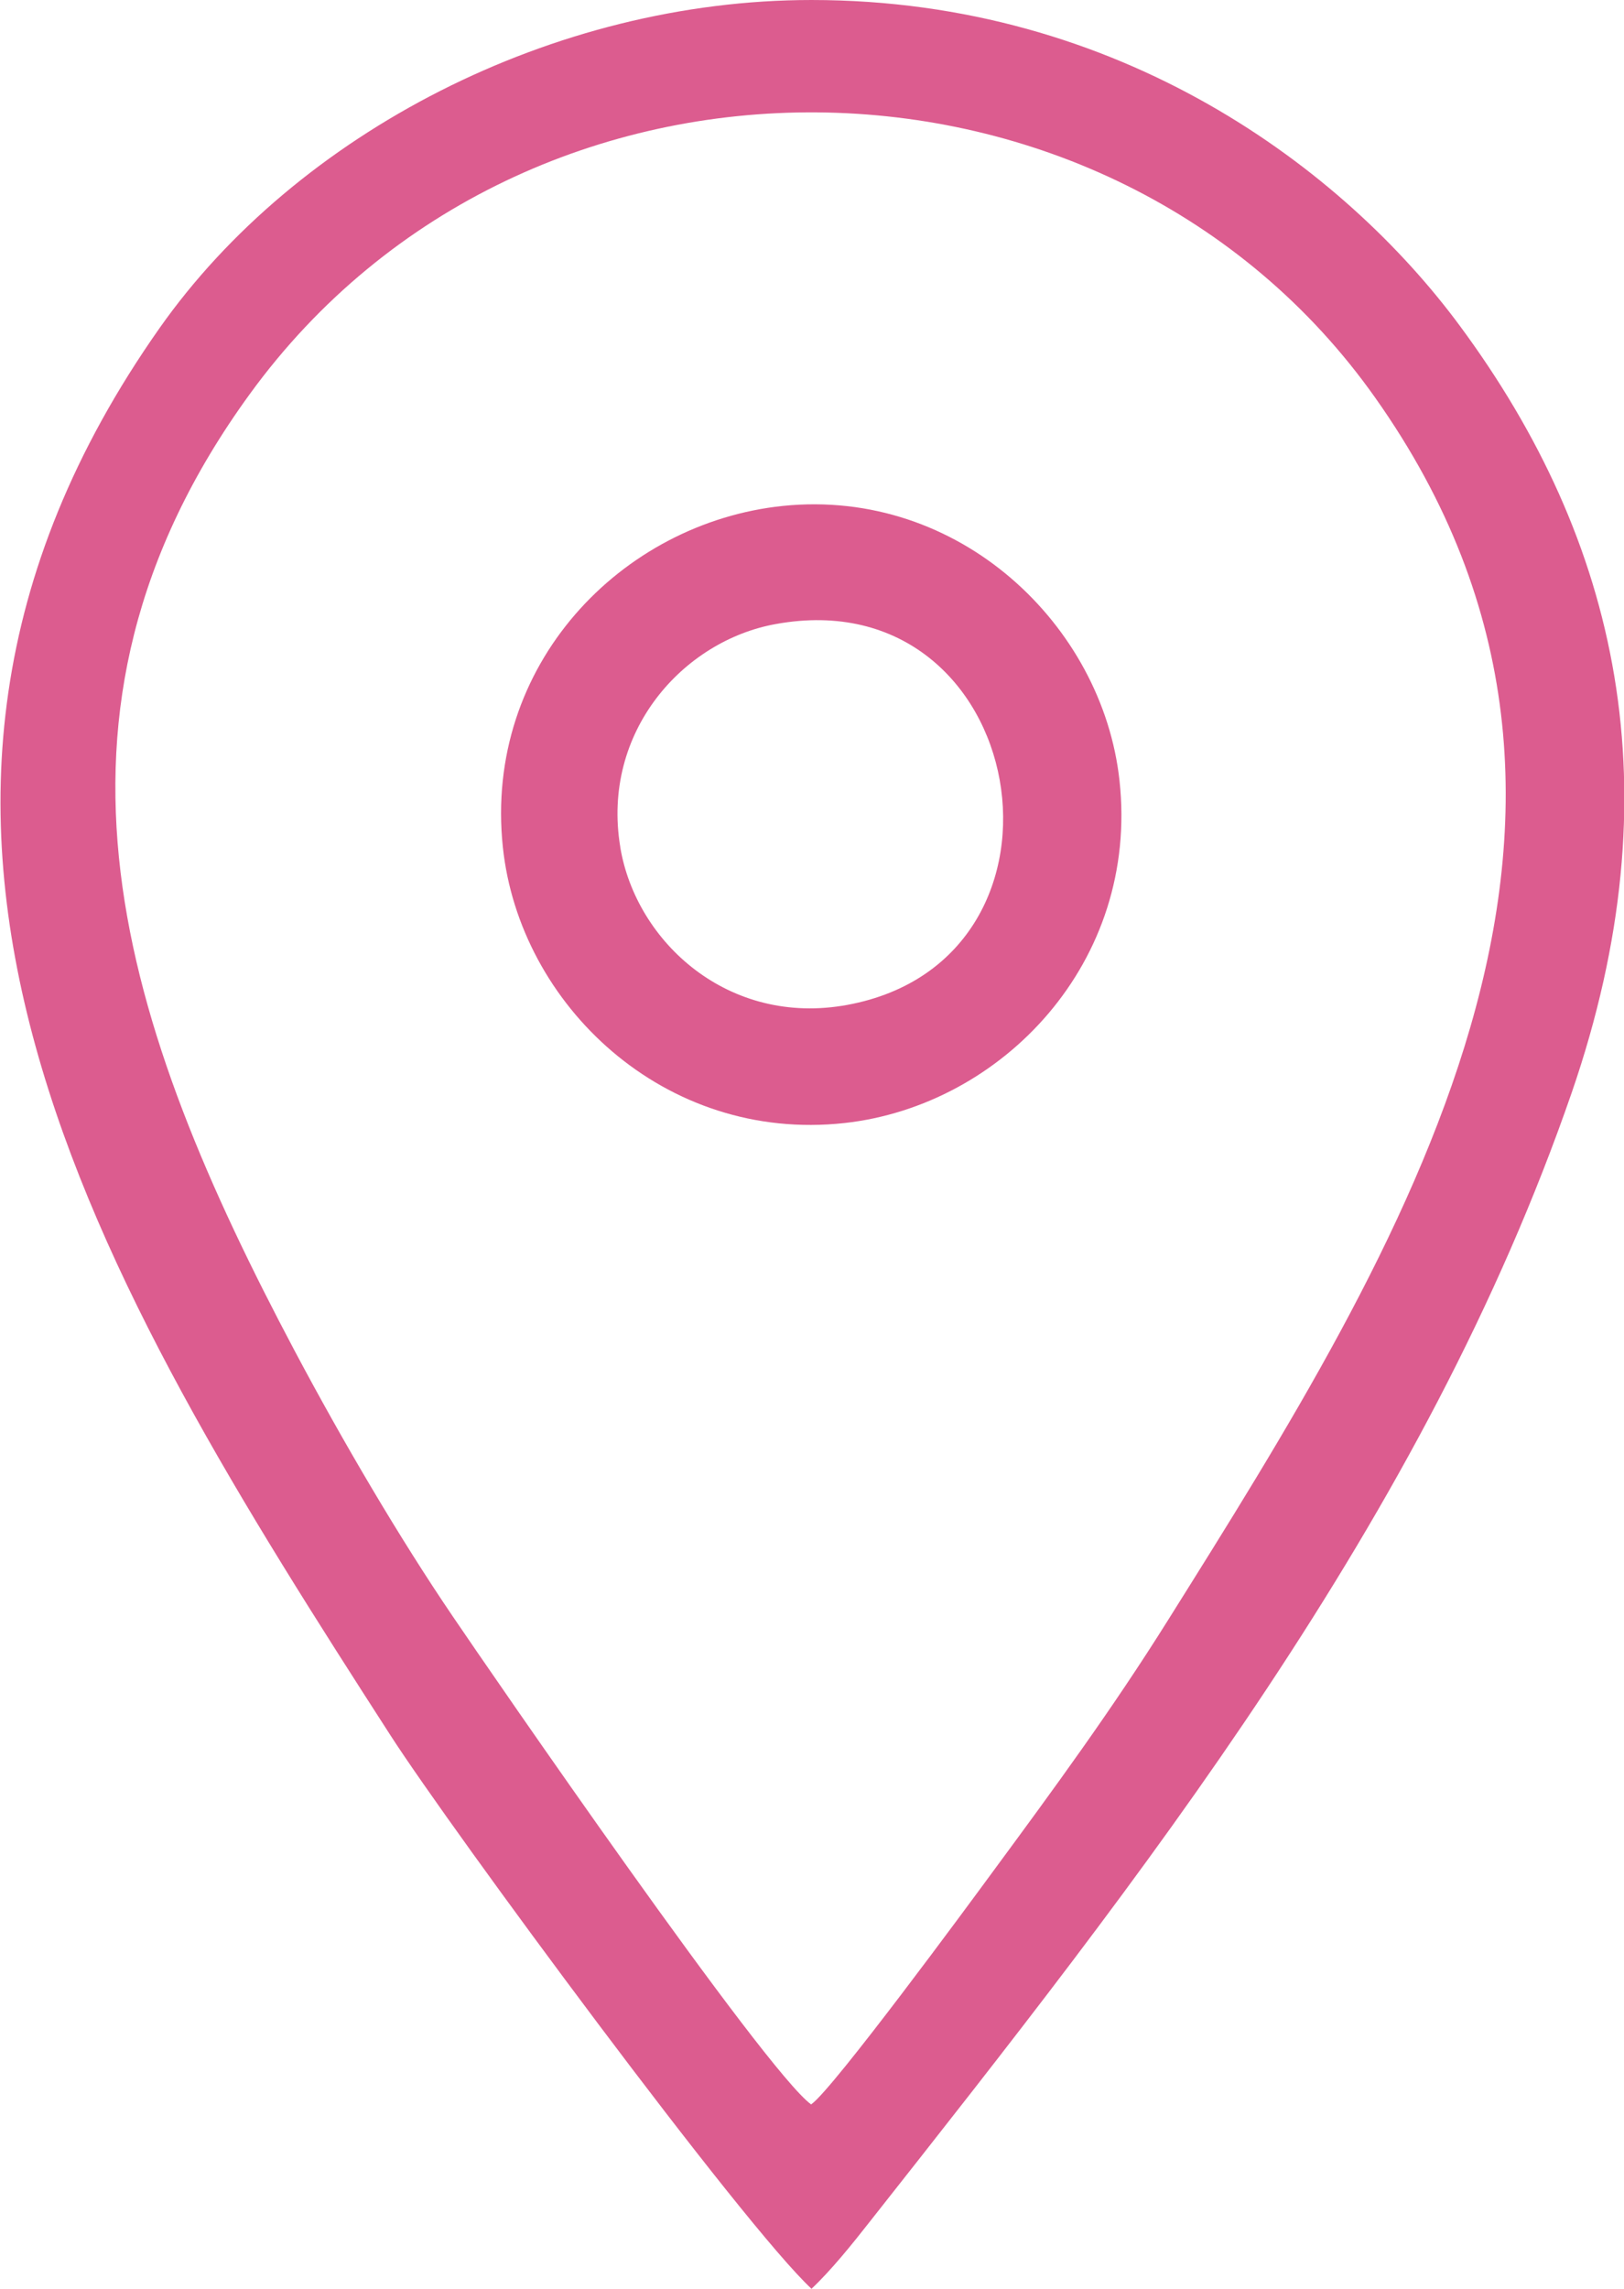 <?xml version="1.0" encoding="UTF-8"?>
<!DOCTYPE svg PUBLIC "-//W3C//DTD SVG 1.1//EN" "http://www.w3.org/Graphics/SVG/1.1/DTD/svg11.dtd">
<!-- Creator: CorelDRAW 2020 (64-Bit) -->
<svg xmlns="http://www.w3.org/2000/svg" xml:space="preserve" width="7.631mm" height="10.754mm" version="1.1" style="shape-rendering:geometricPrecision; text-rendering:geometricPrecision; image-rendering:optimizeQuality; fill-rule:evenodd; clip-rule:evenodd"
viewBox="0 0 49.09 69.18"
 xmlns:xlink="http://www.w3.org/1999/xlink"
 xmlns:xodm="http://www.corel.com/coreldraw/odm/2003">
 <defs>
  <style type="text/css">
   <![CDATA[
    .fil0 {fill:#DC5C8F}
   ]]>
  </style>
 </defs>
 <g id="Capa_x0020_1">
  <g id="_2474035675344">
   <path class="fil0" d="M24.52 63.6c-1.4,-1.01 -9.73,-13.12 -10.82,-14.73 -1.62,-2.38 -3.34,-5.31 -4.79,-8.04 -5.17,-9.75 -8.42,-19.21 -1.36,-28.92 8.38,-11.53 26.02,-11.21 34.02,0.11 8.98,12.69 0.78,25.71 -6.28,36.97 -1.68,2.68 -3.44,5.08 -5.26,7.55 -0.77,1.05 -4.84,6.58 -5.5,7.05zm0 5.58c0.59,-0.55 1.25,-1.37 1.79,-2.06 8.16,-10.35 16.74,-21.19 21.2,-34.1 3.15,-9.14 1.41,-16.69 -3.38,-23.17 -3.5,-4.74 -10.27,-9.85 -19.6,-9.85 -7.8,0 -15.56,4.02 -19.71,9.92 -10.46,14.87 -1.86,28.8 6.98,42.52 1.86,2.89 10.67,14.83 12.74,16.74z"/>
   <path class="fil0" d="M18.75 25.6c-0.58,-3.49 1.91,-6.24 4.7,-6.74 7.68,-1.4 9.65,10.13 2.16,11.51 -3.59,0.66 -6.38,-1.9 -6.86,-4.76zm4.91 -10.31c-4.88,0.51 -9.04,4.81 -8.46,10.31 0.5,4.76 4.88,8.94 10.33,8.34 4.77,-0.53 8.91,-4.87 8.31,-10.35 -0.51,-4.69 -4.84,-8.85 -10.18,-8.3z"/>
  </g>
 </g>
</svg>
